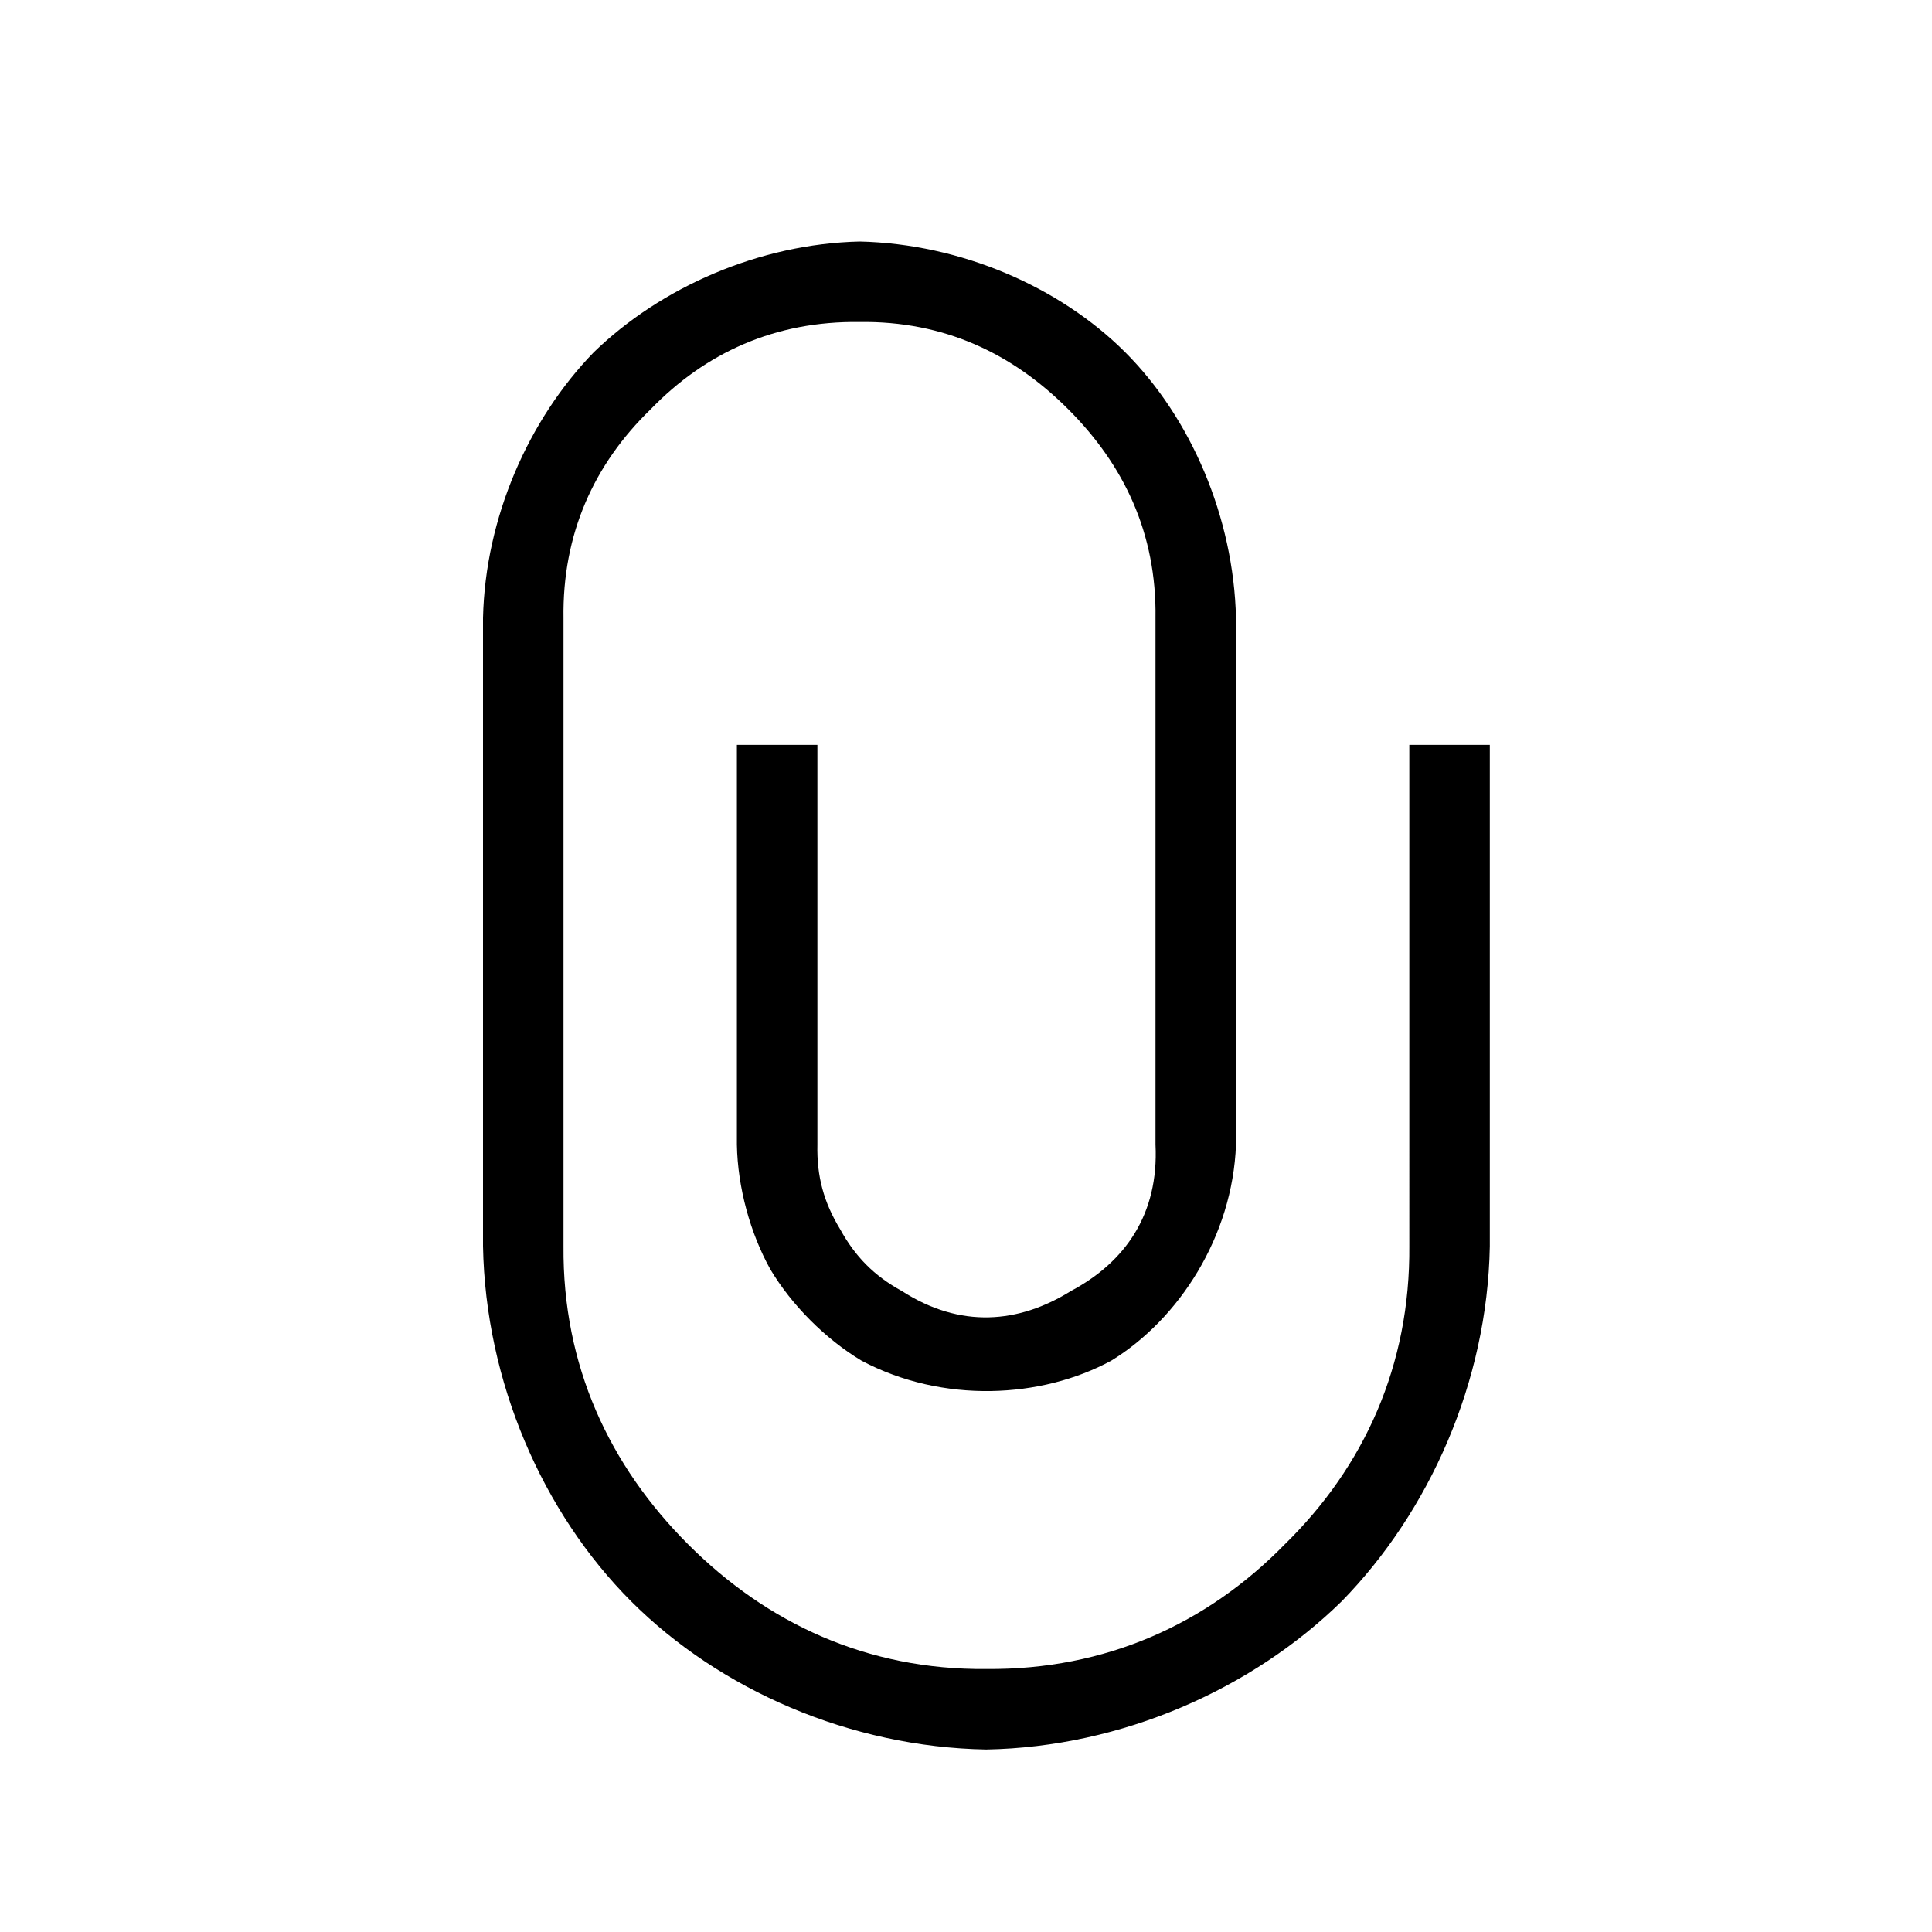 <svg xmlns="http://www.w3.org/2000/svg" viewBox="0 0 24 24">
  <path  d="M18.507 9.253v6.23c-.031 1.686-.751 3.296-1.841 4.41-1.114 1.09-2.728 1.809-4.415 1.84-1.686-.03-3.307-.738-4.41-1.84C6.739 18.79 6.031 17.166 6 15.48V7.677c.028-1.252.569-2.469 1.375-3.3.83-.806 2.053-1.348 3.305-1.377 1.252.029 2.48.559 3.298 1.376.817.818 1.347 2.049 1.376 3.301v6.542c-.042 1.14-.709 2.169-1.55 2.684-.868.471-2.092.534-3.1.001-.455-.273-.872-.696-1.134-1.135-.249-.447-.407-1.018-.416-1.55V9.253h1v4.966c-.009.398.081.719.282 1.05.186.338.419.578.768.769.726.467 1.45.404 2.1-.001.675-.359 1.092-.956 1.05-1.818V7.677c.015-1.05-.391-1.901-1.084-2.593-.692-.693-1.543-1.099-2.593-1.084-1.049-.014-1.913.381-2.594 1.084C7.379 5.766 6.984 6.633 7 7.683v7.797c-.013 1.484.571 2.728 1.549 3.705.977.978 2.221 1.562 3.705 1.548 1.482.012 2.739-.56 3.705-1.548.988-.966 1.561-2.224 1.548-3.708V9.253z"/>
</svg>
